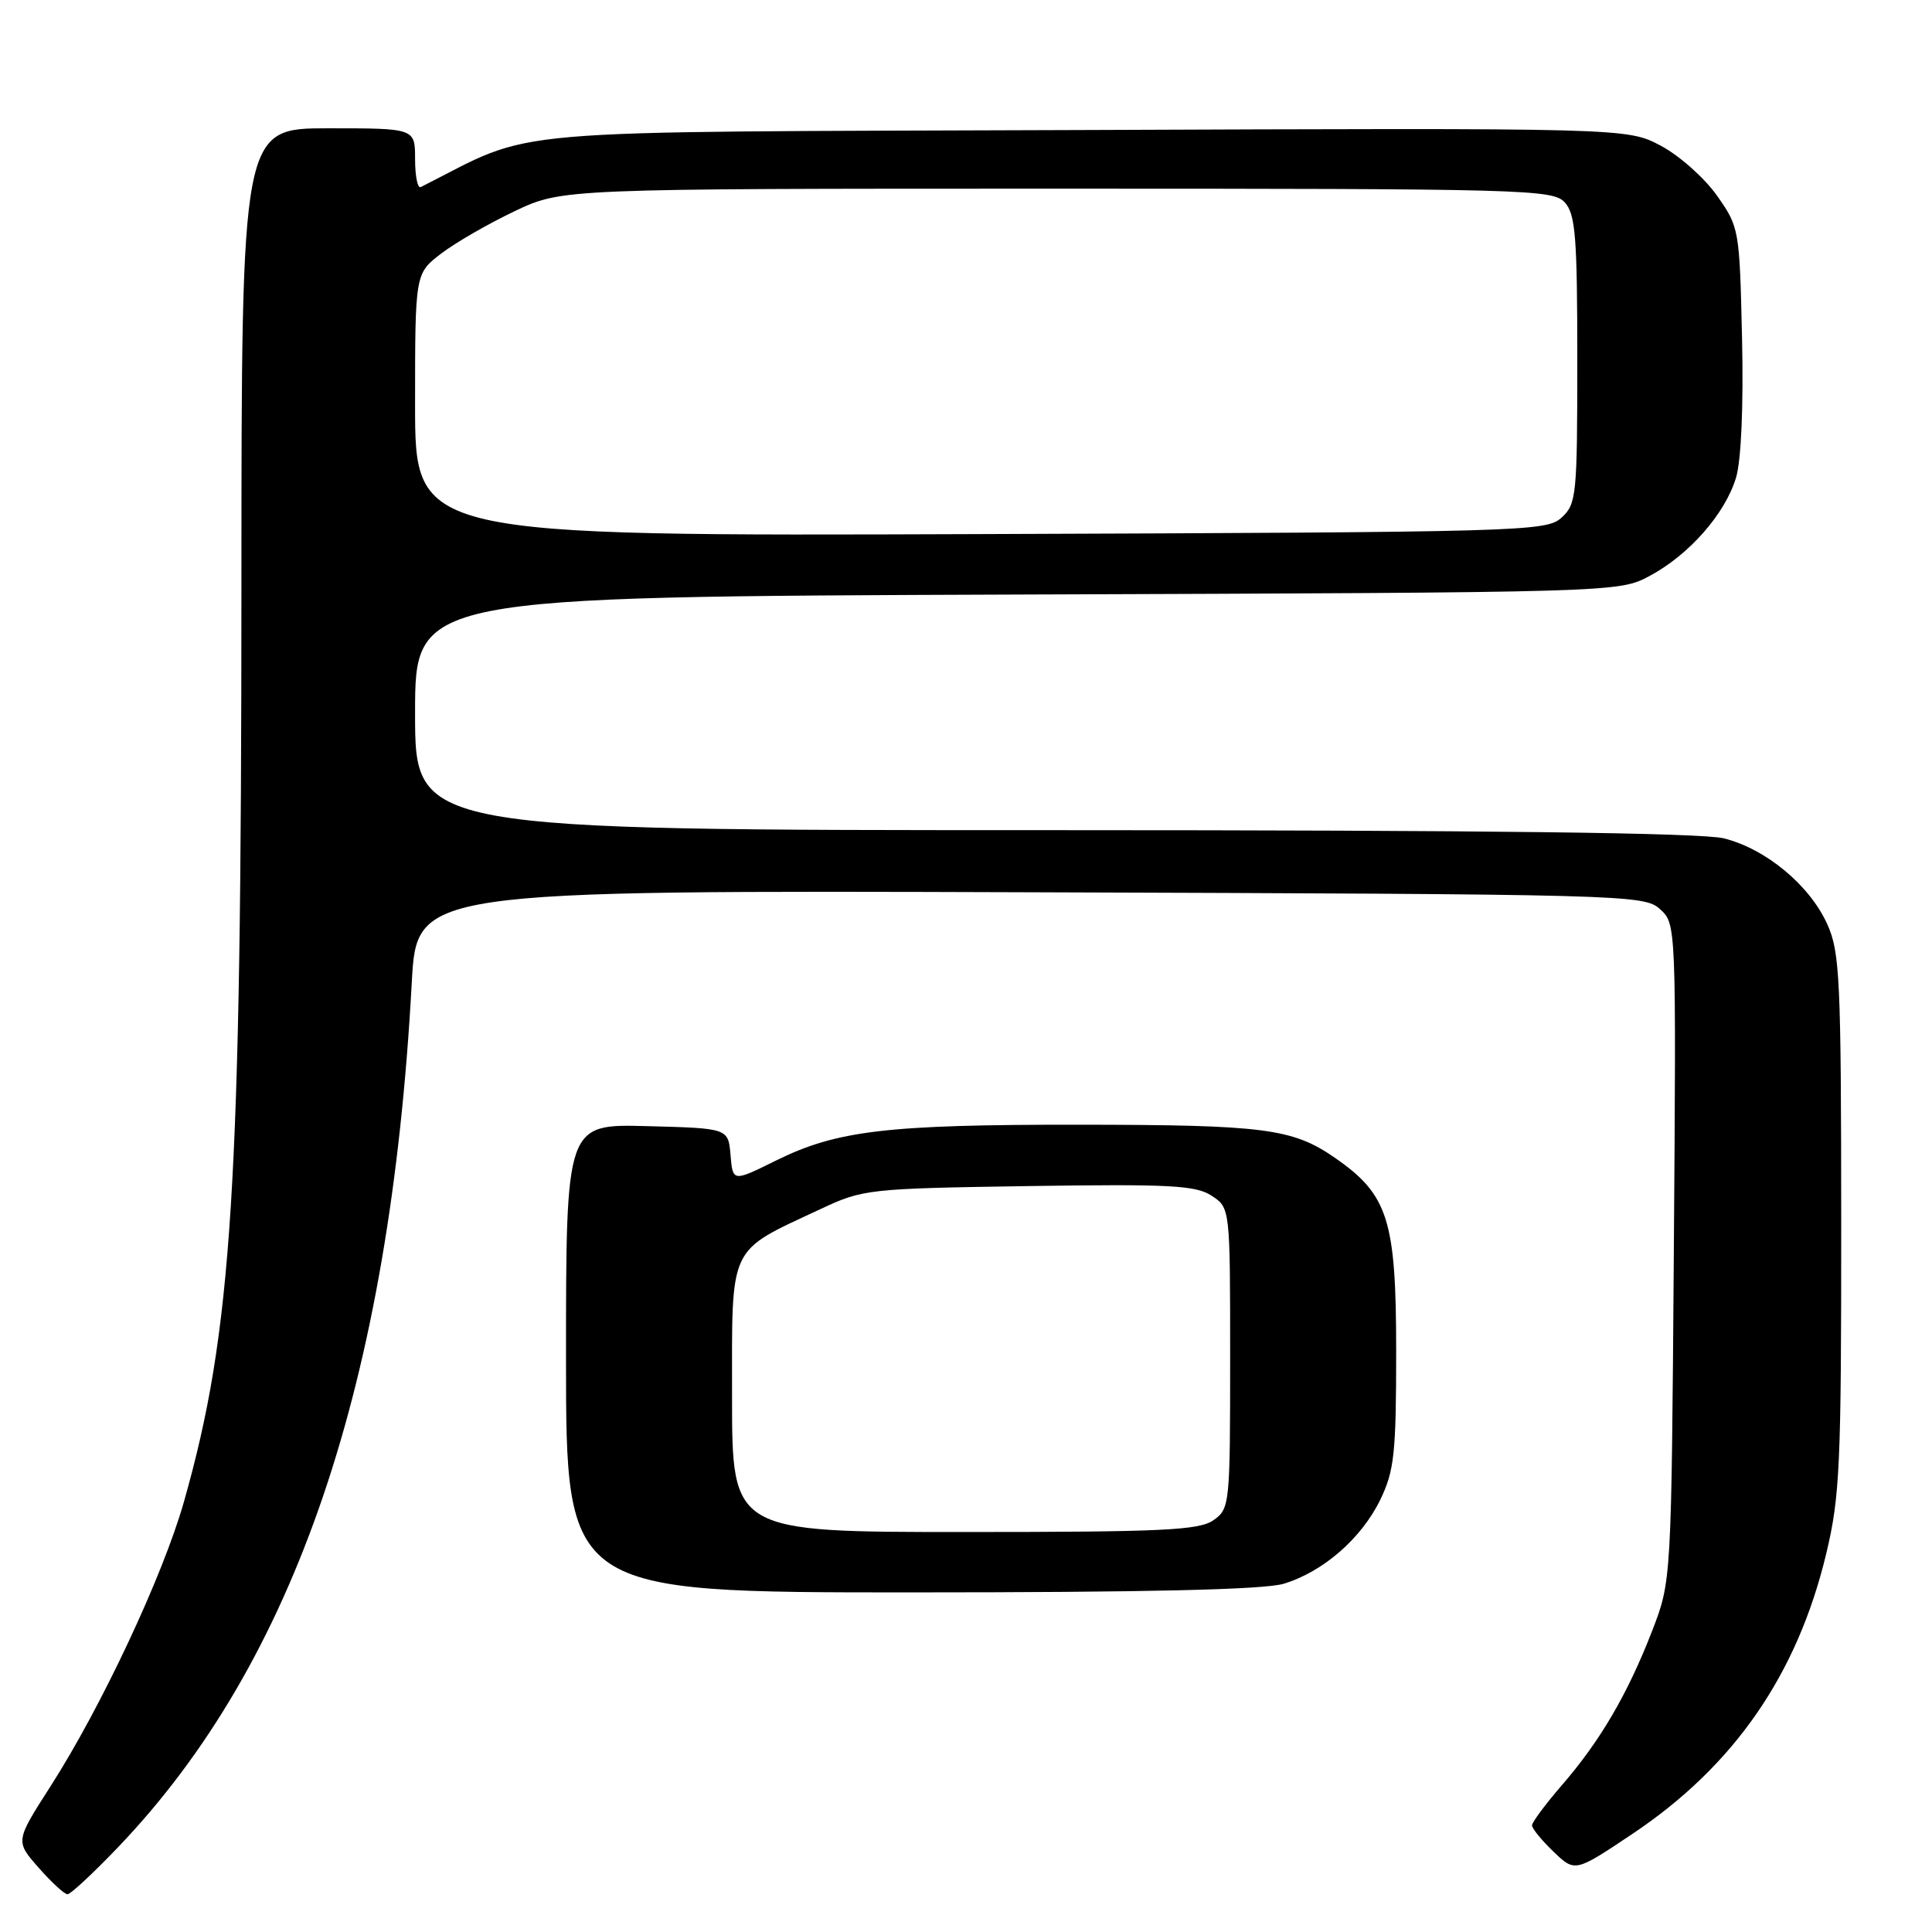 <?xml version="1.0" encoding="UTF-8" standalone="no"?>
<!DOCTYPE svg PUBLIC "-//W3C//DTD SVG 1.1//EN" "http://www.w3.org/Graphics/SVG/1.1/DTD/svg11.dtd" >
<svg xmlns="http://www.w3.org/2000/svg" xmlns:xlink="http://www.w3.org/1999/xlink" version="1.1" viewBox="0 0 256 256">
 <g >
 <path fill="currentColor"
d=" M 15.66 244.75 C 39.14 220.20 51.68 183.28 54.56 130.23 C 55.22 117.97 55.22 117.97 136.51 118.23 C 215.58 118.49 217.85 118.55 219.95 120.46 C 222.11 122.41 222.11 122.41 221.79 165.96 C 221.47 209.50 221.47 209.50 218.91 216.12 C 215.67 224.47 212.05 230.66 206.98 236.52 C 204.79 239.05 203.00 241.46 203.00 241.87 C 203.00 242.29 204.28 243.85 205.85 245.36 C 208.70 248.09 208.70 248.09 216.32 242.99 C 229.77 233.99 238.14 221.90 241.98 205.89 C 243.80 198.29 243.98 194.15 243.97 162.00 C 243.96 129.62 243.79 126.14 242.11 122.43 C 239.76 117.27 234.00 112.49 228.44 111.09 C 225.49 110.35 197.19 110.00 139.56 110.00 C 55.00 110.00 55.00 110.00 55.00 94.53 C 55.00 79.07 55.00 79.07 134.75 78.78 C 214.50 78.50 214.50 78.50 218.59 76.31 C 223.83 73.51 228.60 68.07 230.04 63.27 C 230.72 60.96 231.03 53.80 230.83 44.83 C 230.50 30.38 230.46 30.10 227.50 25.91 C 225.85 23.57 222.50 20.60 220.05 19.30 C 215.59 16.95 215.59 16.95 143.05 17.23 C 64.01 17.52 71.43 16.88 55.75 24.79 C 55.34 25.00 55.00 23.33 55.00 21.08 C 55.00 17.00 55.00 17.00 43.50 17.00 C 32.00 17.00 32.00 17.00 31.99 77.75 C 31.98 157.48 30.79 176.36 24.37 199.00 C 21.59 208.79 13.41 226.23 6.67 236.73 C 2.03 243.97 2.03 243.97 5.12 247.48 C 6.82 249.42 8.54 251.00 8.95 251.00 C 9.35 251.00 12.37 248.19 15.66 244.75 Z  M 170.08 209.86 C 175.30 208.29 180.41 203.85 182.91 198.69 C 184.75 194.88 185.00 192.54 185.00 179.07 C 185.00 161.64 183.95 158.31 176.89 153.42 C 171.27 149.53 167.57 149.05 143.00 149.03 C 117.48 149.01 110.88 149.79 102.80 153.79 C 97.10 156.61 97.10 156.61 96.80 153.06 C 96.50 149.50 96.50 149.50 85.75 149.22 C 75.00 148.93 75.00 148.93 75.00 179.97 C 75.00 211.00 75.00 211.00 120.63 211.00 C 151.93 211.00 167.46 210.64 170.08 209.86 Z  M 55.00 53.64 C 55.00 36.24 55.00 36.24 58.47 33.59 C 60.38 32.13 64.77 29.61 68.22 27.97 C 74.50 25.00 74.50 25.00 140.10 25.00 C 202.37 25.00 205.77 25.09 207.35 26.83 C 208.76 28.40 209.00 31.38 209.00 47.67 C 209.00 65.74 208.89 66.79 206.90 68.60 C 204.87 70.43 201.94 70.51 129.90 70.77 C 55.00 71.04 55.00 71.04 55.00 53.64 Z  M 97.00 185.07 C 97.00 164.66 96.37 165.99 108.70 160.22 C 114.36 157.56 115.01 157.49 136.30 157.16 C 155.02 156.88 158.44 157.06 160.55 158.44 C 163.00 160.05 163.00 160.05 163.00 179.97 C 163.00 199.42 162.95 199.92 160.78 201.44 C 158.88 202.77 154.02 203.00 127.78 203.00 C 97.00 203.00 97.00 203.00 97.00 185.07 Z "/>
</g>
</svg>